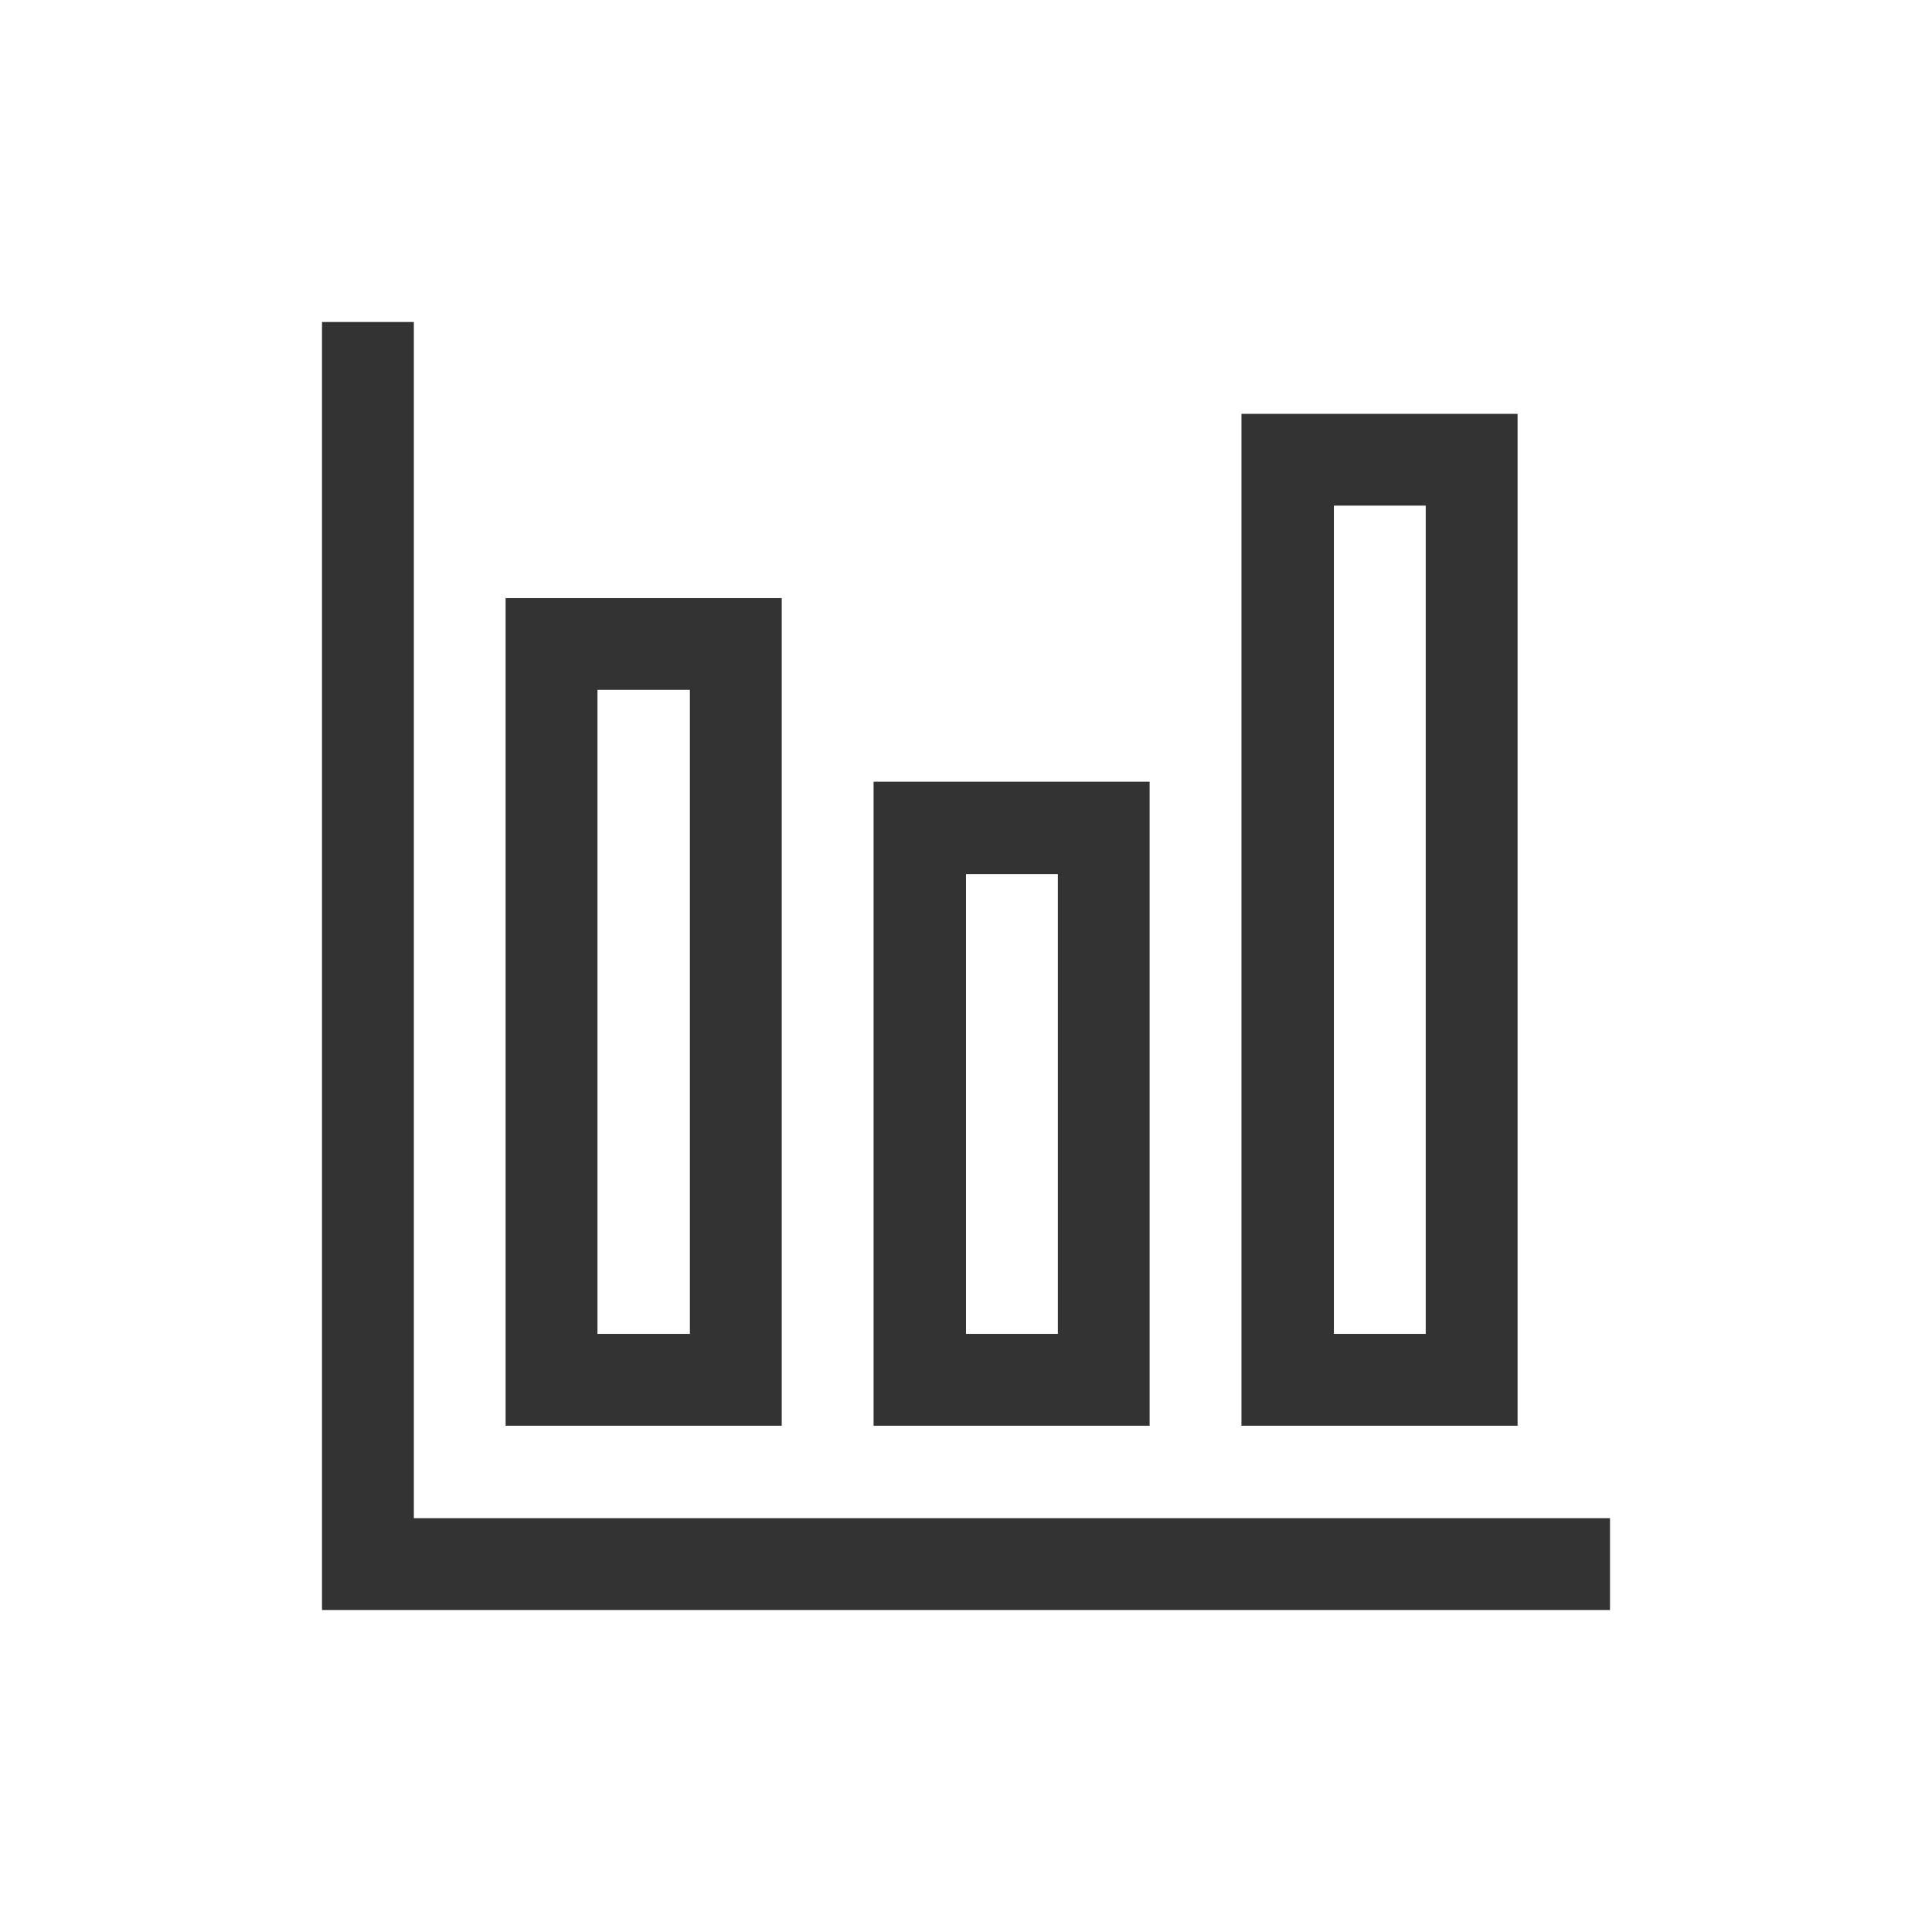 <?xml version="1.0" encoding="UTF-8"?>
<svg width="100%" height="100%" viewBox="0 0 24 24" version="1.1" xmlns="http://www.w3.org/2000/svg" xmlns:xlink="http://www.w3.org/1999/xlink">
    <title>cartesianChartResponsiveIcon</title>
    <defs></defs>
    <g id="Atoms" stroke="none" stroke-width="1" fill="none" fill-rule="evenodd">
        <g fill="#333333">
            <path d="M12,16.57 L13.141,16.57 L13.141,10.859 L12,10.859 L12,16.57 Z M10.852,9.711 L14.281,9.711 L14.281,17.711 L10.852,17.711 L10.852,9.711 Z M7.422,16.57 L8.57,16.57 L8.57,8.57 L7.422,8.57 L7.422,16.57 Z M6.281,7.43 L9.711,7.43 L9.711,17.711 L6.281,17.711 L6.281,7.43 Z M16.57,16.57 L17.711,16.57 L17.711,6.281 L16.57,6.281 L16.57,16.57 Z M15.422,5.141 L18.852,5.141 L18.852,17.711 L15.422,17.711 L15.422,5.141 Z M5.141,4 L5.141,18.859 L20,18.859 L20,20 L4,20 L4,4 L5.141,4 Z" id=""></path>
        </g>
    </g>
</svg>